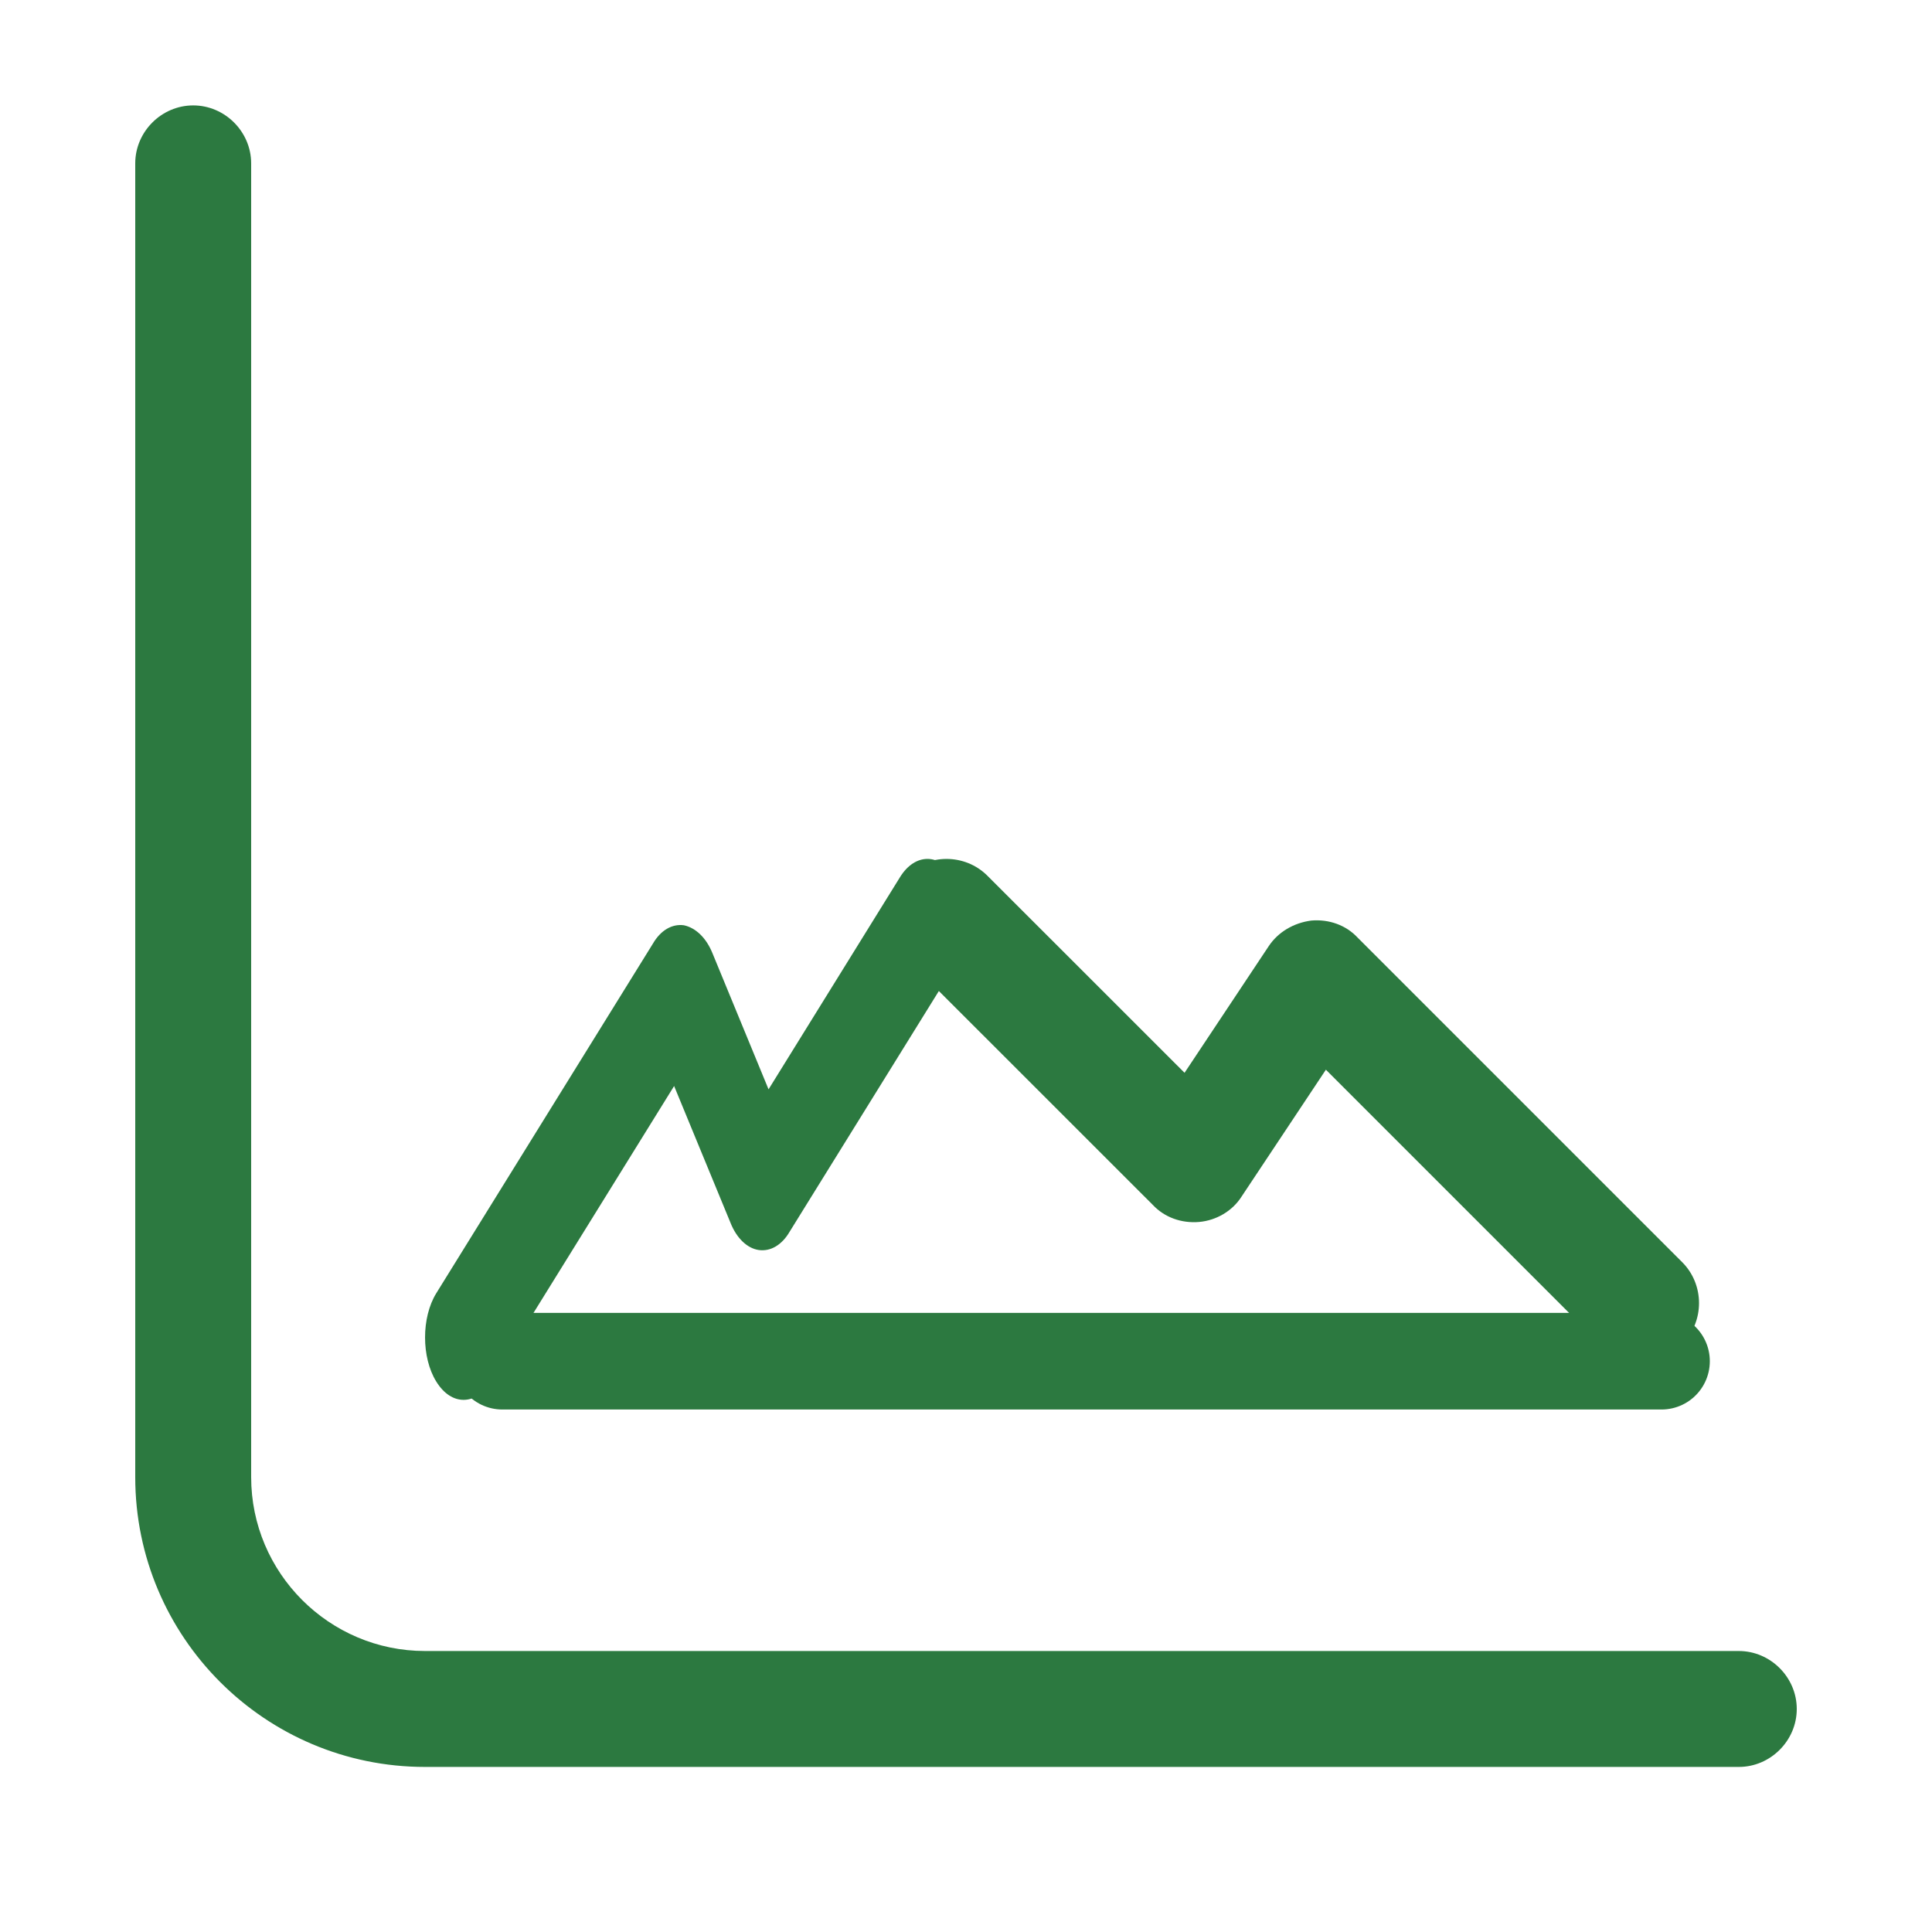 <svg width="25" height="25" viewBox="0 0 25 25" fill="none" xmlns="http://www.w3.org/2000/svg">
<path d="M22.5 22.864H5.5C3.43 22.864 1.75 21.184 1.75 19.114V2.114C1.75 1.704 2.09 1.364 2.5 1.364C2.91 1.364 3.25 1.704 3.25 2.114V19.114C3.25 20.354 4.26 21.364 5.5 21.364H22.5C22.91 21.364 23.25 21.704 23.25 22.114C23.25 22.524 22.91 22.864 22.5 22.864Z" fill="#2C7940"/>
<path d="M21.238 17.612C21.047 17.612 20.858 17.542 20.707 17.392L17.157 13.842L16.067 15.482C15.947 15.672 15.738 15.792 15.518 15.812C15.287 15.832 15.068 15.752 14.918 15.592L11.717 12.392C11.428 12.102 11.428 11.622 11.717 11.332C12.008 11.042 12.488 11.042 12.777 11.332L15.328 13.882L16.418 12.242C16.538 12.062 16.738 11.942 16.968 11.912C17.198 11.892 17.418 11.972 17.567 12.132L21.767 16.332C22.058 16.622 22.058 17.102 21.767 17.392C21.617 17.542 21.427 17.612 21.238 17.612Z" fill="#2C7940"/>
<path d="M5.999 18.114C6.126 18.114 6.253 18.039 6.353 17.877L8.723 14.053L9.451 15.819C9.531 16.024 9.671 16.154 9.818 16.175C9.971 16.197 10.118 16.11 10.218 15.938L12.355 12.491C12.548 12.178 12.548 11.661 12.355 11.349C12.161 11.036 11.841 11.036 11.647 11.349L9.945 14.096L9.217 12.329C9.137 12.135 9.003 12.006 8.85 11.973C8.696 11.952 8.549 12.038 8.449 12.21L5.645 16.735C5.452 17.048 5.452 17.565 5.645 17.877C5.745 18.039 5.872 18.114 5.999 18.114Z" fill="#2C7940"/>
<path d="M6.5 17.614H21.5" stroke="#2C7940" stroke-width="1.25" stroke-linecap="round"/>
</svg>
